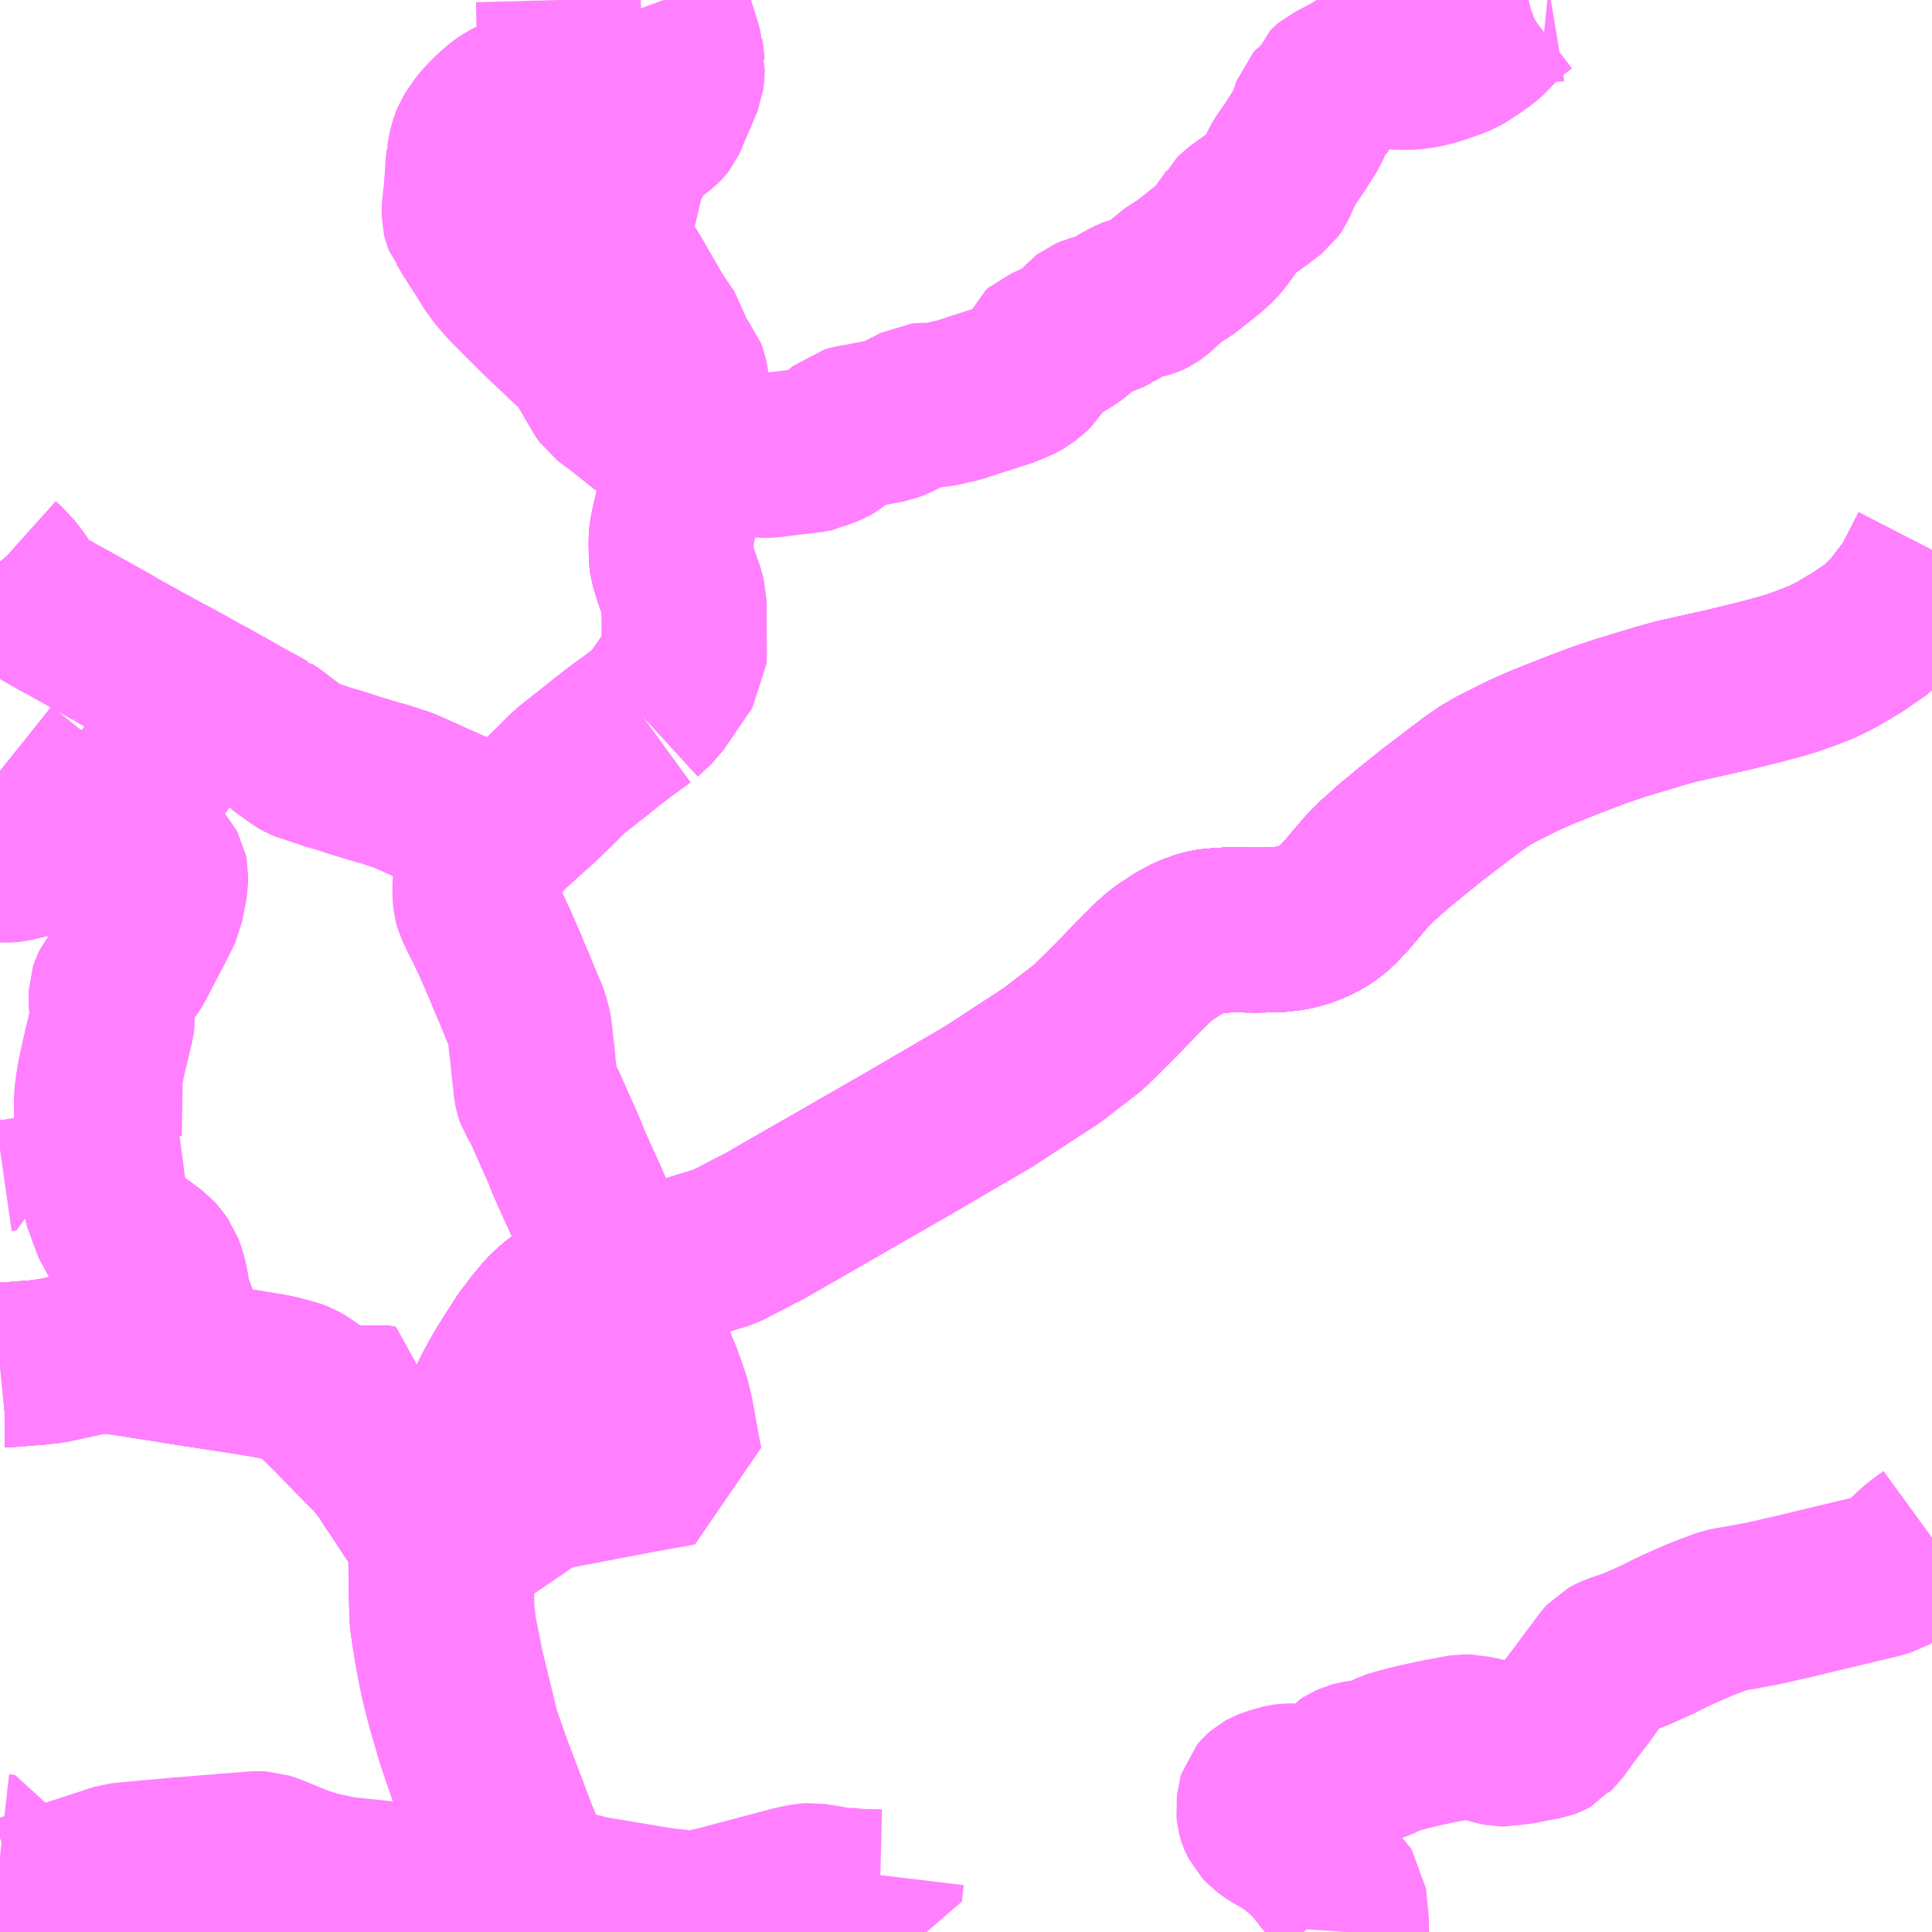 <?xml version="1.0" encoding="UTF-8"?>
<svg  xmlns="http://www.w3.org/2000/svg" xmlns:xlink="http://www.w3.org/1999/xlink" xmlns:go="http://purl.org/svgmap/profile" property="N07_001,N07_002,N07_003,N07_004,N07_005,N07_006,N07_007" viewBox="13790.039 -3638.672 8.789 8.789" go:dataArea="13790.0390625 -3638.671875 8.7890625 8.7890625" >
<globalCoordinateSystem srsName="http://purl.org/crs/84" transform="matrix(100.0,0.0,0.0,-100.0,0.0,0.0)" />
<defs>
 <g id="p0" >
  <circle cx="0.0" cy="0.0" r="3" stroke="green" stroke-width="0.75" vector-effect="non-scaling-stroke" />
 </g>
</defs>
<g fill="none" fill-rule="evenodd" stroke="#FF00FF" stroke-width="0.75" opacity="0.5" vector-effect="non-scaling-stroke" stroke-linejoin="bevel" >
<path content="1,京王バス南（株）,新宿～白馬線,2.0,2.0,2.0," xlink:title="1" d="M13792.393,-3629.883L13792.392,-3629.885L13792.394,-3629.906L13792.398,-3629.968L13792.396,-3630.07L13792.422,-3630.071L13792.447,-3630.071L13792.491,-3630.072L13792.451,-3630.165L13792.385,-3630.319L13792.283,-3630.588L13792.272,-3630.616L13792.212,-3630.787L13792.14,-3631.084L13792.105,-3631.258L13792.095,-3631.351L13792.094,-3631.421L13792.094,-3631.447L13792.101,-3631.45L13792.104,-3631.569L13792.105,-3631.578L13792.11,-3631.585L13792.12,-3631.601L13792.124,-3631.611L13792.124,-3631.621L13792.116,-3631.638L13792.132,-3631.648L13792.206,-3631.697L13792.444,-3631.859L13792.478,-3631.882L13792.488,-3631.888L13792.496,-3631.891L13792.528,-3631.901L13792.53,-3631.901L13792.552,-3631.906L13792.592,-3631.914L13792.658,-3631.926L13792.798,-3631.953L13792.962,-3631.984L13793.134,-3632.015L13793.116,-3632.108L13793.112,-3632.132L13793.095,-3632.227L13793.079,-3632.295L13793.069,-3632.325L13793.064,-3632.341L13793.057,-3632.36L13793.038,-3632.413L13793.034,-3632.422L13792.986,-3632.54L13792.929,-3632.683L13792.901,-3632.752L13792.885,-3632.789L13792.864,-3632.837L13792.86,-3632.848L13792.852,-3632.865L13792.851,-3632.868L13792.85,-3632.871L13792.841,-3632.894L13792.838,-3632.902L13792.833,-3632.912L13792.806,-3632.972L13792.71,-3633.198L13792.628,-3633.379L13792.607,-3633.433L13792.547,-3633.568L13792.513,-3633.645L13792.486,-3633.689L13792.481,-3633.703L13792.477,-3633.721L13792.475,-3633.74L13792.475,-3633.749L13792.466,-3633.819L13792.464,-3633.845L13792.46,-3633.885L13792.458,-3633.903L13792.457,-3633.905L13792.45,-3633.974L13792.443,-3634.013L13792.436,-3634.033L13792.435,-3634.038L13792.428,-3634.058L13792.418,-3634.08L13792.374,-3634.187L13792.365,-3634.207L13792.351,-3634.24L13792.338,-3634.273L13792.288,-3634.387L13792.272,-3634.421L13792.253,-3634.461L13792.234,-3634.498L13792.231,-3634.504L13792.207,-3634.555L13792.202,-3634.573L13792.199,-3634.604L13792.199,-3634.646L13792.201,-3634.666L13792.207,-3634.687L13792.22,-3634.717L13792.253,-3634.769L13792.265,-3634.789L13792.276,-3634.804L13792.279,-3634.808L13792.28,-3634.811L13792.29,-3634.824L13792.298,-3634.837L13792.322,-3634.873L13792.312,-3634.876L13792.287,-3634.889L13792.277,-3634.893L13792.254,-3634.905L13792.192,-3634.934L13792.182,-3634.939L13791.874,-3635.077L13791.833,-3635.09L13791.826,-3635.092L13791.818,-3635.095L13791.798,-3635.103L13791.772,-3635.109L13791.758,-3635.112L13791.743,-3635.118L13791.733,-3635.121L13791.664,-3635.141L13791.612,-3635.158L13791.585,-3635.167L13791.563,-3635.174L13791.548,-3635.177L13791.533,-3635.182L13791.482,-3635.199L13791.453,-3635.209L13791.441,-3635.211L13791.417,-3635.221L13791.408,-3635.226L13791.398,-3635.232L13791.357,-3635.262L13791.338,-3635.276L13791.275,-3635.324L13791.258,-3635.335L13791.257,-3635.335L13791.191,-3635.372L13791.166,-3635.385L13791.097,-3635.424L13791.089,-3635.429L13791.039,-3635.457L13791.004,-3635.477L13790.982,-3635.489L13790.964,-3635.498L13790.928,-3635.518L13790.879,-3635.546L13790.827,-3635.574L13790.754,-3635.613L13790.716,-3635.634L13790.684,-3635.651L13790.674,-3635.658L13790.654,-3635.668L13790.602,-3635.697L13790.599,-3635.698L13790.571,-3635.715L13790.566,-3635.716L13790.557,-3635.723L13790.416,-3635.802L13790.366,-3635.83L13790.333,-3635.848L13790.305,-3635.863L13790.192,-3635.928L13790.176,-3635.941L13790.165,-3635.956L13790.157,-3635.966L13790.141,-3635.988L13790.127,-3636.014L13790.106,-3636.045L13790.103,-3636.05L13790.052,-3636.104L13790.043,-3636.113L13790.039,-3636.118"/>
<path content="1,京王バス南（株）,新宿～白馬線,2.0,2.0,2.0," xlink:title="1" d="M13792.396,-3630.07L13792.396,-3630.07L13792.372,-3630.136L13792.369,-3630.145L13792.339,-3630.212L13792.288,-3630.332L13792.245,-3630.436L13792.192,-3630.567L13792.152,-3630.685L13792.124,-3630.768L13792.123,-3630.772L13792.088,-3630.892L13792.074,-3630.943L13792.061,-3630.994L13792.044,-3631.07L13792.024,-3631.176L13792.013,-3631.246L13792.005,-3631.301L13792.003,-3631.346L13792.002,-3631.383L13792,-3631.457L13791.999,-3631.562L13792,-3631.572L13792.001,-3631.594L13792.001,-3631.633L13791.998,-3631.66L13791.996,-3631.672L13791.991,-3631.688L13791.984,-3631.702L13791.963,-3631.735L13791.915,-3631.805L13791.855,-3631.897L13791.826,-3631.939L13791.806,-3631.973L13791.776,-3632.012L13791.768,-3632.023L13791.744,-3632.051L13791.649,-3632.147L13791.635,-3632.167L13791.564,-3632.234"/>
<path content="1,京王バス南（株）,新宿～白馬線,2.0,2.0,2.0," xlink:title="1" d="M13791.729,-3632.177L13791.763,-3632.269L13791.73,-3632.276L13791.596,-3632.248L13791.564,-3632.234"/>
<path content="1,京王バス南（株）,新宿～白馬線,2.0,2.0,2.0," xlink:title="1" d="M13791.564,-3632.234L13791.548,-3632.252L13791.505,-3632.293L13791.464,-3632.332L13791.439,-3632.351L13791.413,-3632.368L13791.394,-3632.379L13791.383,-3632.383L13791.349,-3632.393L13791.3,-3632.406L13791.246,-3632.416L13791.103,-3632.439L13791.102,-3632.439L13790.885,-3632.472L13790.889,-3632.506L13790.889,-3632.527L13790.87,-3632.589L13790.818,-3632.724L13790.807,-3632.759L13790.793,-3632.834L13790.785,-3632.87L13790.77,-3632.91L13790.751,-3632.937L13790.734,-3632.956L13790.679,-3632.997L13790.638,-3633.023L13790.586,-3633.053L13790.575,-3633.069L13790.567,-3633.08L13790.541,-3633.148L13790.514,-3633.223L13790.508,-3633.271L13790.48,-3633.482L13790.478,-3633.596L13790.477,-3633.645L13790.48,-3633.698L13790.484,-3633.727L13790.491,-3633.772L13790.516,-3633.887L13790.548,-3634.018L13790.55,-3634.035L13790.546,-3634.099L13790.544,-3634.117L13790.545,-3634.157L13790.55,-3634.172L13790.557,-3634.186L13790.578,-3634.212L13790.58,-3634.214L13790.628,-3634.273L13790.637,-3634.286L13790.669,-3634.347L13790.748,-3634.499L13790.759,-3634.522L13790.772,-3634.549L13790.776,-3634.572L13790.792,-3634.655L13790.792,-3634.663L13790.793,-3634.691L13790.79,-3634.706L13790.783,-3634.719L13790.776,-3634.727L13790.766,-3634.735L13790.744,-3634.747L13790.713,-3634.76L13790.684,-3634.771L13790.6,-3634.804L13790.5,-3634.85L13790.484,-3634.829L13790.468,-3634.815L13790.454,-3634.809L13790.431,-3634.804L13790.413,-3634.803L13790.41,-3634.803L13790.384,-3634.801L13790.317,-3634.797L13790.282,-3634.795L13790.233,-3634.791L13790.226,-3634.79L13790.205,-3634.785L13790.171,-3634.779L13790.097,-3634.762L13790.092,-3634.761L13790.079,-3634.76L13790.039,-3634.76"/>
<path content="1,信南交通（株）,長野線,9.0,9.0,9.0," xlink:title="1" d="M13798.828,-3636.169L13798.74,-3635.998L13798.653,-3635.886L13798.585,-3635.817L13798.493,-3635.753L13798.4,-3635.698L13798.372,-3635.683L13798.324,-3635.66L13798.261,-3635.635L13798.193,-3635.611L13798.141,-3635.595L13798.051,-3635.571L13797.901,-3635.534L13797.669,-3635.482L13797.642,-3635.475L13797.586,-3635.459L13797.519,-3635.439L13797.407,-3635.405L13797.315,-3635.374L13797.233,-3635.343L13797.186,-3635.325L13797.055,-3635.273L13796.978,-3635.239L13796.929,-3635.215L13796.899,-3635.2L13796.84,-3635.17L13796.795,-3635.144L13796.733,-3635.101L13796.709,-3635.083L13796.637,-3635.028L13796.553,-3634.964L13796.471,-3634.898L13796.386,-3634.828L13796.373,-3634.817L13796.297,-3634.749L13796.255,-3634.706L13796.16,-3634.594L13796.116,-3634.548L13796.084,-3634.522L13796.062,-3634.507L13796.033,-3634.49L13795.998,-3634.475L13795.971,-3634.465L13795.944,-3634.457L13795.915,-3634.45L13795.888,-3634.447L13795.865,-3634.444L13795.841,-3634.442L13795.755,-3634.441L13795.63,-3634.442L13795.584,-3634.439L13795.545,-3634.436L13795.52,-3634.431L13795.486,-3634.421L13795.48,-3634.418L13795.451,-3634.407L13795.401,-3634.381L13795.327,-3634.332L13795.278,-3634.289L13795.097,-3634.105L13794.989,-3633.998L13794.824,-3633.871L13794.534,-3633.682L13794.171,-3633.47L13793.518,-3633.095L13793.336,-3633.001L13793.159,-3632.947L13792.831,-3632.863L13792.802,-3632.853L13792.786,-3632.848L13792.772,-3632.843L13792.711,-3632.819L13792.639,-3632.78L13792.61,-3632.76L13792.572,-3632.731L13792.538,-3632.701L13792.51,-3632.67L13792.475,-3632.628L13792.458,-3632.604L13792.434,-3632.574L13792.395,-3632.513L13792.355,-3632.45L13792.326,-3632.401L13792.293,-3632.34L13792.263,-3632.28L13792.238,-3632.233L13792.191,-3632.135L13792.165,-3632.075L13792.135,-3632.001L13792.11,-3631.928L13792.087,-3631.838L13792.067,-3631.746L13792.061,-3631.703L13792.056,-3631.652L13792.048,-3631.52L13792.047,-3631.441L13792.049,-3631.366L13792.053,-3631.302L13792.06,-3631.246L13792.069,-3631.197L13792.083,-3631.109L13792.096,-3631.048L13792.113,-3630.971L13792.132,-3630.898L13792.156,-3630.81L13792.173,-3630.76L13792.179,-3630.741L13792.2,-3630.676L13792.221,-3630.615L13792.256,-3630.524L13792.294,-3630.428L13792.346,-3630.306L13792.395,-3630.193L13792.477,-3630.001L13792.498,-3629.951L13792.526,-3629.883"/>
<path content="1,千曲バス（株）,軽井沢・佐久・小諸・上田～京都・大阪,1.0,1.0,1.0," xlink:title="1" d="M13792.526,-3629.883L13792.498,-3629.951L13792.477,-3630.001L13792.395,-3630.193L13792.346,-3630.306L13792.294,-3630.428L13792.256,-3630.524L13792.221,-3630.615L13792.2,-3630.676L13792.179,-3630.741L13792.173,-3630.76L13792.156,-3630.81L13792.132,-3630.898L13792.113,-3630.971L13792.096,-3631.048L13792.083,-3631.109L13792.069,-3631.197L13792.06,-3631.246L13792.053,-3631.302L13792.049,-3631.366L13792.047,-3631.441L13792.048,-3631.52L13792.056,-3631.652L13792.061,-3631.703L13792.067,-3631.746L13792.087,-3631.838L13792.11,-3631.928L13792.135,-3632.001L13792.165,-3632.075L13792.191,-3632.135L13792.238,-3632.233L13792.263,-3632.28L13792.293,-3632.34L13792.326,-3632.401L13792.355,-3632.45L13792.395,-3632.513L13792.434,-3632.574L13792.458,-3632.604L13792.475,-3632.628L13792.51,-3632.67L13792.538,-3632.701L13792.572,-3632.731L13792.61,-3632.76L13792.639,-3632.78L13792.711,-3632.819L13792.772,-3632.843L13792.786,-3632.848L13792.802,-3632.853L13792.831,-3632.863L13793.159,-3632.947L13793.336,-3633.001L13793.518,-3633.095L13794.171,-3633.47L13794.534,-3633.682L13794.824,-3633.871L13794.989,-3633.998L13795.097,-3634.105L13795.278,-3634.289L13795.327,-3634.332L13795.401,-3634.381L13795.451,-3634.407L13795.48,-3634.418L13795.486,-3634.421L13795.52,-3634.431L13795.545,-3634.436L13795.584,-3634.439L13795.63,-3634.442L13795.755,-3634.441L13795.841,-3634.442L13795.865,-3634.444L13795.888,-3634.447L13795.915,-3634.45L13795.944,-3634.457L13795.971,-3634.465L13795.998,-3634.475L13796.033,-3634.49L13796.062,-3634.507L13796.084,-3634.522L13796.116,-3634.548L13796.16,-3634.594L13796.255,-3634.706L13796.297,-3634.749L13796.373,-3634.817L13796.386,-3634.828L13796.471,-3634.898L13796.553,-3634.964L13796.637,-3635.028L13796.709,-3635.083L13796.733,-3635.101L13796.795,-3635.144L13796.84,-3635.17L13796.899,-3635.2L13796.929,-3635.215L13796.978,-3635.239L13797.055,-3635.273L13797.186,-3635.325L13797.233,-3635.343L13797.315,-3635.374L13797.407,-3635.405L13797.519,-3635.439L13797.586,-3635.459L13797.642,-3635.475L13797.669,-3635.482L13797.901,-3635.534L13798.051,-3635.571L13798.141,-3635.595L13798.193,-3635.611L13798.261,-3635.635L13798.324,-3635.66L13798.372,-3635.683L13798.4,-3635.698L13798.493,-3635.753L13798.585,-3635.817L13798.653,-3635.886L13798.74,-3635.998L13798.828,-3636.169"/>
<path content="1,南安タクシー（有）,中房温泉行,5.0,5.0,5.0," xlink:title="1" d="M13791.635,-3632.167L13791.564,-3632.234L13791.548,-3632.252L13791.505,-3632.293L13791.464,-3632.332L13791.439,-3632.351L13791.413,-3632.368L13791.394,-3632.379L13791.383,-3632.383L13791.349,-3632.393L13791.3,-3632.406L13791.246,-3632.416L13791.103,-3632.439L13791.102,-3632.439L13790.885,-3632.472L13790.813,-3632.484L13790.742,-3632.495L13790.67,-3632.506L13790.668,-3632.507L13790.586,-3632.519L13790.54,-3632.524L13790.504,-3632.529L13790.471,-3632.524L13790.421,-3632.513L13790.327,-3632.493L13790.273,-3632.481L13790.25,-3632.479L13790.213,-3632.474L13790.094,-3632.465L13790.089,-3632.464L13790.066,-3632.463L13790.06,-3632.463L13790.049,-3632.462L13790.039,-3632.461"/>
<path content="1,南安タクシー（有）,安曇野周遊バス,5.0,5.0,5.0," xlink:title="1" d="M13790.516,-3633.887L13790.567,-3633.892L13790.6,-3633.893L13790.61,-3633.894L13790.648,-3633.893L13790.702,-3633.887L13790.727,-3633.886L13790.761,-3633.885L13790.81,-3633.88L13790.872,-3633.879"/>
<path content="1,南安タクシー（有）,安曇野周遊バス,5.0,5.0,5.0," xlink:title="1" d="M13790.516,-3633.887L13790.548,-3634.018L13790.55,-3634.035L13790.546,-3634.099L13790.544,-3634.117L13790.545,-3634.157L13790.55,-3634.172L13790.557,-3634.186L13790.578,-3634.212L13790.58,-3634.214L13790.628,-3634.273L13790.637,-3634.286L13790.669,-3634.347L13790.748,-3634.499L13790.759,-3634.522L13790.772,-3634.549L13790.776,-3634.572L13790.792,-3634.655L13790.792,-3634.663L13790.793,-3634.691L13790.79,-3634.706L13790.783,-3634.719L13790.776,-3634.727L13790.766,-3634.735L13790.744,-3634.747L13790.713,-3634.76L13790.684,-3634.771L13790.6,-3634.804L13790.5,-3634.85L13790.335,-3634.932L13790.317,-3634.944L13790.306,-3634.952L13790.283,-3634.97L13790.196,-3635.041L13790.154,-3635.074L13790.039,-3635.166"/>
<path content="1,南安タクシー（有）,安曇野周遊バス,5.0,5.0,5.0," xlink:title="1" d="M13790.039,-3633.576L13790.06,-3633.445L13790.06,-3633.445L13790.039,-3633.442M13790.039,-3632.461L13790.049,-3632.462L13790.06,-3632.463L13790.066,-3632.463L13790.089,-3632.464L13790.094,-3632.465L13790.213,-3632.474L13790.25,-3632.479L13790.273,-3632.481L13790.327,-3632.493L13790.421,-3632.513L13790.471,-3632.524L13790.504,-3632.529L13790.54,-3632.524L13790.586,-3632.519L13790.668,-3632.507L13790.67,-3632.506L13790.742,-3632.495L13790.813,-3632.484L13790.885,-3632.472L13790.889,-3632.506L13790.889,-3632.527L13790.87,-3632.589L13790.818,-3632.724L13790.807,-3632.759L13790.793,-3632.834L13790.785,-3632.87L13790.77,-3632.91L13790.751,-3632.937L13790.734,-3632.956L13790.679,-3632.997L13790.638,-3633.023L13790.586,-3633.053L13790.575,-3633.069L13790.567,-3633.08L13790.541,-3633.148L13790.514,-3633.223L13790.508,-3633.271L13790.48,-3633.482L13790.478,-3633.596L13790.477,-3633.645L13790.48,-3633.698L13790.484,-3633.727L13790.491,-3633.772L13790.516,-3633.887"/>
<path content="1,南海バス（株）,大阪（なんば）・京都⇔長野・湯田中（志賀）,1.0,1.0,1.0," xlink:title="1" d="M13792.526,-3629.883L13792.498,-3629.951L13792.477,-3630.001L13792.395,-3630.193L13792.346,-3630.306L13792.294,-3630.428L13792.256,-3630.524L13792.221,-3630.615L13792.2,-3630.676L13792.179,-3630.741L13792.173,-3630.76L13792.156,-3630.81L13792.132,-3630.898L13792.113,-3630.971L13792.096,-3631.048L13792.083,-3631.109L13792.069,-3631.197L13792.06,-3631.246L13792.053,-3631.302L13792.049,-3631.366L13792.047,-3631.441L13792.048,-3631.52L13792.056,-3631.652L13792.061,-3631.703L13792.067,-3631.746L13792.087,-3631.838L13792.11,-3631.928L13792.135,-3632.001L13792.165,-3632.075L13792.191,-3632.135L13792.238,-3632.233L13792.263,-3632.28L13792.293,-3632.34L13792.326,-3632.401L13792.355,-3632.45L13792.395,-3632.513L13792.434,-3632.574L13792.458,-3632.604L13792.475,-3632.628L13792.51,-3632.67L13792.538,-3632.701L13792.572,-3632.731L13792.61,-3632.76L13792.639,-3632.78L13792.711,-3632.819L13792.772,-3632.843L13792.786,-3632.848L13792.802,-3632.853L13792.831,-3632.863L13793.159,-3632.947L13793.336,-3633.001L13793.518,-3633.095L13794.171,-3633.47L13794.534,-3633.682L13794.824,-3633.871L13794.989,-3633.998L13795.097,-3634.105L13795.278,-3634.289L13795.327,-3634.332L13795.401,-3634.381L13795.451,-3634.407L13795.48,-3634.418L13795.486,-3634.421L13795.52,-3634.431L13795.545,-3634.436L13795.584,-3634.439L13795.63,-3634.442L13795.755,-3634.441L13795.841,-3634.442L13795.865,-3634.444L13795.888,-3634.447L13795.915,-3634.45L13795.944,-3634.457L13795.971,-3634.465L13795.998,-3634.475L13796.033,-3634.49L13796.062,-3634.507L13796.084,-3634.522L13796.116,-3634.548L13796.16,-3634.594L13796.255,-3634.706L13796.297,-3634.749L13796.373,-3634.817L13796.386,-3634.828L13796.471,-3634.898L13796.553,-3634.964L13796.637,-3635.028L13796.709,-3635.083L13796.733,-3635.101L13796.795,-3635.144L13796.84,-3635.17L13796.899,-3635.2L13796.929,-3635.215L13796.978,-3635.239L13797.055,-3635.273L13797.186,-3635.325L13797.233,-3635.343L13797.315,-3635.374L13797.407,-3635.405L13797.519,-3635.439L13797.586,-3635.459L13797.642,-3635.475L13797.669,-3635.482L13797.901,-3635.534L13798.051,-3635.571L13798.141,-3635.595L13798.193,-3635.611L13798.261,-3635.635L13798.324,-3635.66L13798.372,-3635.683L13798.4,-3635.698L13798.493,-3635.753L13798.585,-3635.817L13798.653,-3635.886L13798.74,-3635.998L13798.828,-3636.169"/>
<path content="1,名鉄バス（株）,名古屋～新潟,2.0,2.0,2.0," xlink:title="1" d="M13792.526,-3629.883L13792.498,-3629.951L13792.477,-3630.001L13792.395,-3630.193L13792.346,-3630.306L13792.294,-3630.428L13792.256,-3630.524L13792.221,-3630.615L13792.2,-3630.676L13792.179,-3630.741L13792.173,-3630.76L13792.156,-3630.81L13792.132,-3630.898L13792.113,-3630.971L13792.096,-3631.048L13792.083,-3631.109L13792.069,-3631.197L13792.06,-3631.246L13792.053,-3631.302L13792.049,-3631.366L13792.047,-3631.441L13792.048,-3631.52L13792.056,-3631.652L13792.061,-3631.703L13792.067,-3631.746L13792.087,-3631.838L13792.11,-3631.928L13792.135,-3632.001L13792.165,-3632.075L13792.191,-3632.135L13792.238,-3632.233L13792.263,-3632.28L13792.293,-3632.34L13792.326,-3632.401L13792.355,-3632.45L13792.395,-3632.513L13792.434,-3632.574L13792.458,-3632.604L13792.475,-3632.628L13792.51,-3632.67L13792.538,-3632.701L13792.572,-3632.731L13792.61,-3632.76L13792.639,-3632.78L13792.711,-3632.819L13792.772,-3632.843L13792.786,-3632.848L13792.802,-3632.853L13792.831,-3632.863L13793.159,-3632.947L13793.336,-3633.001L13793.518,-3633.095L13794.171,-3633.47L13794.534,-3633.682L13794.824,-3633.871L13794.989,-3633.998L13795.097,-3634.105L13795.278,-3634.289L13795.327,-3634.332L13795.401,-3634.381L13795.451,-3634.407L13795.48,-3634.418L13795.486,-3634.421L13795.52,-3634.431L13795.545,-3634.436L13795.584,-3634.439L13795.63,-3634.442L13795.755,-3634.441L13795.841,-3634.442L13795.865,-3634.444L13795.888,-3634.447L13795.915,-3634.45L13795.944,-3634.457L13795.971,-3634.465L13795.998,-3634.475L13796.033,-3634.49L13796.062,-3634.507L13796.084,-3634.522L13796.116,-3634.548L13796.16,-3634.594L13796.255,-3634.706L13796.297,-3634.749L13796.373,-3634.817L13796.386,-3634.828L13796.471,-3634.898L13796.553,-3634.964L13796.637,-3635.028L13796.709,-3635.083L13796.733,-3635.101L13796.795,-3635.144L13796.84,-3635.17L13796.899,-3635.2L13796.929,-3635.215L13796.978,-3635.239L13797.055,-3635.273L13797.186,-3635.325L13797.233,-3635.343L13797.315,-3635.374L13797.407,-3635.405L13797.519,-3635.439L13797.586,-3635.459L13797.642,-3635.475L13797.669,-3635.482L13797.901,-3635.534L13798.051,-3635.571L13798.141,-3635.595L13798.193,-3635.611L13798.261,-3635.635L13798.324,-3635.66L13798.372,-3635.683L13798.4,-3635.698L13798.493,-3635.753L13798.585,-3635.817L13798.653,-3635.886L13798.74,-3635.998L13798.828,-3636.169"/>
<path content="1,名鉄バス（株）,名古屋～長野,4.0,4.0,4.0," xlink:title="1" d="M13792.526,-3629.883L13792.498,-3629.951L13792.477,-3630.001L13792.395,-3630.193L13792.346,-3630.306L13792.294,-3630.428L13792.256,-3630.524L13792.221,-3630.615L13792.2,-3630.676L13792.179,-3630.741L13792.173,-3630.76L13792.156,-3630.81L13792.132,-3630.898L13792.113,-3630.971L13792.096,-3631.048L13792.083,-3631.109L13792.069,-3631.197L13792.06,-3631.246L13792.053,-3631.302L13792.049,-3631.366L13792.047,-3631.441L13792.048,-3631.52L13792.056,-3631.652L13792.061,-3631.703L13792.067,-3631.746L13792.087,-3631.838L13792.11,-3631.928L13792.135,-3632.001L13792.165,-3632.075L13792.191,-3632.135L13792.238,-3632.233L13792.263,-3632.28L13792.293,-3632.34L13792.326,-3632.401L13792.355,-3632.45L13792.395,-3632.513L13792.434,-3632.574L13792.458,-3632.604L13792.475,-3632.628L13792.51,-3632.67L13792.538,-3632.701L13792.572,-3632.731L13792.61,-3632.76L13792.639,-3632.78L13792.711,-3632.819L13792.772,-3632.843L13792.786,-3632.848L13792.802,-3632.853L13792.831,-3632.863L13793.159,-3632.947L13793.336,-3633.001L13793.518,-3633.095L13794.171,-3633.47L13794.534,-3633.682L13794.824,-3633.871L13794.989,-3633.998L13795.097,-3634.105L13795.278,-3634.289L13795.327,-3634.332L13795.401,-3634.381L13795.451,-3634.407L13795.48,-3634.418L13795.486,-3634.421L13795.52,-3634.431L13795.545,-3634.436L13795.584,-3634.439L13795.63,-3634.442L13795.755,-3634.441L13795.841,-3634.442L13795.865,-3634.444L13795.888,-3634.447L13795.915,-3634.45L13795.944,-3634.457L13795.971,-3634.465L13795.998,-3634.475L13796.033,-3634.49L13796.062,-3634.507L13796.084,-3634.522L13796.116,-3634.548L13796.16,-3634.594L13796.255,-3634.706L13796.297,-3634.749L13796.373,-3634.817L13796.386,-3634.828L13796.471,-3634.898L13796.553,-3634.964L13796.637,-3635.028L13796.709,-3635.083L13796.733,-3635.101L13796.795,-3635.144L13796.84,-3635.17L13796.899,-3635.2L13796.929,-3635.215L13796.978,-3635.239L13797.055,-3635.273L13797.186,-3635.325L13797.233,-3635.343L13797.315,-3635.374L13797.407,-3635.405L13797.519,-3635.439L13797.586,-3635.459L13797.642,-3635.475L13797.669,-3635.482L13797.901,-3635.534L13798.051,-3635.571L13798.141,-3635.595L13798.193,-3635.611L13798.261,-3635.635L13798.324,-3635.66L13798.372,-3635.683L13798.4,-3635.698L13798.493,-3635.753L13798.585,-3635.817L13798.653,-3635.886L13798.74,-3635.998L13798.828,-3636.169"/>
<path content="1,川中島バス（株）,特急みすずハイウェイバス,8.0,8.0,8.0," xlink:title="1" d="M13798.828,-3636.169L13798.74,-3635.998L13798.653,-3635.886L13798.585,-3635.817L13798.493,-3635.753L13798.4,-3635.698L13798.372,-3635.683L13798.324,-3635.66L13798.261,-3635.635L13798.193,-3635.611L13798.141,-3635.595L13798.051,-3635.571L13797.901,-3635.534L13797.669,-3635.482L13797.642,-3635.475L13797.586,-3635.459L13797.519,-3635.439L13797.407,-3635.405L13797.315,-3635.374L13797.233,-3635.343L13797.186,-3635.325L13797.055,-3635.273L13796.978,-3635.239L13796.929,-3635.215L13796.899,-3635.2L13796.84,-3635.17L13796.795,-3635.144L13796.733,-3635.101L13796.709,-3635.083L13796.637,-3635.028L13796.553,-3634.964L13796.471,-3634.898L13796.386,-3634.828L13796.373,-3634.817L13796.297,-3634.749L13796.255,-3634.706L13796.16,-3634.594L13796.116,-3634.548L13796.084,-3634.522L13796.062,-3634.507L13796.033,-3634.49L13795.998,-3634.475L13795.971,-3634.465L13795.944,-3634.457L13795.915,-3634.45L13795.888,-3634.447L13795.865,-3634.444L13795.841,-3634.442L13795.755,-3634.441L13795.63,-3634.442L13795.584,-3634.439L13795.545,-3634.436L13795.52,-3634.431L13795.486,-3634.421L13795.48,-3634.418L13795.451,-3634.407L13795.401,-3634.381L13795.327,-3634.332L13795.278,-3634.289L13795.097,-3634.105L13794.989,-3633.998L13794.824,-3633.871L13794.534,-3633.682L13794.171,-3633.47L13793.518,-3633.095L13793.336,-3633.001L13793.159,-3632.947L13792.831,-3632.863L13792.802,-3632.853L13792.786,-3632.848L13792.772,-3632.843L13792.711,-3632.819L13792.639,-3632.78L13792.61,-3632.76L13792.572,-3632.731L13792.538,-3632.701L13792.51,-3632.67L13792.475,-3632.628L13792.458,-3632.604L13792.434,-3632.574L13792.395,-3632.513L13792.355,-3632.45L13792.326,-3632.401L13792.293,-3632.34L13792.263,-3632.28L13792.238,-3632.233L13792.191,-3632.135L13792.165,-3632.075L13792.135,-3632.001L13792.11,-3631.928L13792.087,-3631.838L13792.067,-3631.746L13792.061,-3631.703L13792.056,-3631.652L13792.048,-3631.52L13792.047,-3631.441L13792.049,-3631.366L13792.053,-3631.302L13792.06,-3631.246L13792.069,-3631.197L13792.083,-3631.109L13792.096,-3631.048L13792.113,-3630.971L13792.132,-3630.898L13792.156,-3630.81L13792.173,-3630.76L13792.179,-3630.741L13792.2,-3630.676L13792.221,-3630.615L13792.256,-3630.524L13792.294,-3630.428L13792.346,-3630.306L13792.395,-3630.193L13792.477,-3630.001L13792.498,-3629.951L13792.526,-3629.883"/>
<path content="1,川中島バス（株）,特急白馬～新宿線,2.0,2.0,2.0," xlink:title="1" d="M13791.564,-3632.234L13791.649,-3632.147L13791.744,-3632.051L13791.768,-3632.023L13791.776,-3632.012L13791.806,-3631.973L13791.826,-3631.939L13791.855,-3631.897L13791.915,-3631.805L13791.963,-3631.735L13791.984,-3631.702L13791.991,-3631.688L13791.996,-3631.672L13791.998,-3631.66L13792.001,-3631.633L13792.001,-3631.594L13792,-3631.572L13791.999,-3631.562L13792,-3631.457L13792.002,-3631.383L13792.003,-3631.346L13792.005,-3631.301L13792.013,-3631.246L13792.024,-3631.176L13792.044,-3631.07L13792.061,-3630.994L13792.074,-3630.943L13792.088,-3630.892L13792.123,-3630.772L13792.124,-3630.768L13792.152,-3630.685L13792.192,-3630.567L13792.245,-3630.436L13792.288,-3630.332L13792.339,-3630.212L13792.369,-3630.145L13792.372,-3630.136L13792.396,-3630.07L13792.398,-3629.967L13792.394,-3629.906L13792.392,-3629.884L13792.392,-3629.883"/>
<path content="1,川中島バス（株）,特急白馬～新宿線,2.0,2.0,2.0," xlink:title="1" d="M13791.622,-3632.36L13791.643,-3632.258L13791.596,-3632.248L13791.564,-3632.234"/>
<path content="1,川中島バス（株）,特急白馬～新宿線,2.0,2.0,2.0," xlink:title="1" d="M13790.039,-3632.461L13790.049,-3632.462L13790.06,-3632.463L13790.066,-3632.463L13790.089,-3632.464L13790.094,-3632.465L13790.213,-3632.474L13790.25,-3632.479L13790.273,-3632.481L13790.327,-3632.493L13790.421,-3632.513L13790.471,-3632.524L13790.499,-3632.526L13790.54,-3632.524L13790.586,-3632.519L13790.668,-3632.507L13790.67,-3632.506L13790.742,-3632.495L13790.813,-3632.484L13790.885,-3632.472L13791.102,-3632.439L13791.103,-3632.439L13791.246,-3632.416L13791.3,-3632.406L13791.349,-3632.393L13791.383,-3632.383L13791.394,-3632.379L13791.413,-3632.368L13791.439,-3632.351L13791.464,-3632.332L13791.505,-3632.293L13791.548,-3632.252L13791.564,-3632.234"/>
<path content="1,川中島バス（株）,特急長野・松本～名古屋線,2.0,2.0,2.0," xlink:title="1" d="M13792.526,-3629.883L13792.498,-3629.951L13792.477,-3630.001L13792.395,-3630.193L13792.346,-3630.306L13792.294,-3630.428L13792.256,-3630.524L13792.221,-3630.615L13792.2,-3630.676L13792.179,-3630.741L13792.173,-3630.76L13792.156,-3630.81L13792.132,-3630.898L13792.113,-3630.971L13792.096,-3631.048L13792.083,-3631.109L13792.069,-3631.197L13792.06,-3631.246L13792.053,-3631.302L13792.049,-3631.366L13792.047,-3631.441L13792.048,-3631.52L13792.056,-3631.652L13792.061,-3631.703L13792.067,-3631.746L13792.087,-3631.838L13792.11,-3631.928L13792.135,-3632.001L13792.165,-3632.075L13792.191,-3632.135L13792.238,-3632.233L13792.263,-3632.28L13792.293,-3632.34L13792.326,-3632.401L13792.355,-3632.45L13792.395,-3632.513L13792.434,-3632.574L13792.458,-3632.604L13792.475,-3632.628L13792.51,-3632.67L13792.538,-3632.701L13792.572,-3632.731L13792.61,-3632.76L13792.639,-3632.78L13792.711,-3632.819L13792.772,-3632.843L13792.786,-3632.848L13792.802,-3632.853L13792.831,-3632.863L13793.159,-3632.947L13793.336,-3633.001L13793.518,-3633.095L13794.171,-3633.47L13794.534,-3633.682L13794.824,-3633.871L13794.989,-3633.998L13795.097,-3634.105L13795.278,-3634.289L13795.327,-3634.332L13795.401,-3634.381L13795.451,-3634.407L13795.48,-3634.418L13795.486,-3634.421L13795.52,-3634.431L13795.545,-3634.436L13795.584,-3634.439L13795.63,-3634.442L13795.755,-3634.441L13795.841,-3634.442L13795.865,-3634.444L13795.888,-3634.447L13795.915,-3634.45L13795.944,-3634.457L13795.971,-3634.465L13795.998,-3634.475L13796.033,-3634.49L13796.062,-3634.507L13796.084,-3634.522L13796.116,-3634.548L13796.16,-3634.594L13796.255,-3634.706L13796.297,-3634.749L13796.373,-3634.817L13796.386,-3634.828L13796.471,-3634.898L13796.553,-3634.964L13796.637,-3635.028L13796.709,-3635.083L13796.733,-3635.101L13796.795,-3635.144L13796.84,-3635.17L13796.899,-3635.2L13796.929,-3635.215L13796.978,-3635.239L13797.055,-3635.273L13797.186,-3635.325L13797.233,-3635.343L13797.315,-3635.374L13797.407,-3635.405L13797.519,-3635.439L13797.586,-3635.459L13797.642,-3635.475L13797.669,-3635.482L13797.901,-3635.534L13798.051,-3635.571L13798.141,-3635.595L13798.193,-3635.611L13798.261,-3635.635L13798.324,-3635.66L13798.372,-3635.683L13798.4,-3635.698L13798.493,-3635.753L13798.585,-3635.817L13798.653,-3635.886L13798.74,-3635.998L13798.828,-3636.169"/>
<path content="1,川中島バス（株）,特急長野上高地線,1.0,1.0,1.0," xlink:title="1" d="M13798.828,-3636.169L13798.74,-3635.998L13798.653,-3635.886L13798.585,-3635.817L13798.493,-3635.753L13798.4,-3635.698L13798.372,-3635.683L13798.324,-3635.66L13798.261,-3635.635L13798.193,-3635.611L13798.141,-3635.595L13798.051,-3635.571L13797.901,-3635.534L13797.669,-3635.482L13797.642,-3635.475L13797.586,-3635.459L13797.519,-3635.439L13797.407,-3635.405L13797.315,-3635.374L13797.233,-3635.343L13797.186,-3635.325L13797.055,-3635.273L13796.978,-3635.239L13796.929,-3635.215L13796.899,-3635.2L13796.84,-3635.17L13796.795,-3635.144L13796.733,-3635.101L13796.709,-3635.083L13796.637,-3635.028L13796.553,-3634.964L13796.471,-3634.898L13796.386,-3634.828L13796.373,-3634.817L13796.297,-3634.749L13796.255,-3634.706L13796.16,-3634.594L13796.116,-3634.548L13796.084,-3634.522L13796.062,-3634.507L13796.033,-3634.49L13795.998,-3634.475L13795.971,-3634.465L13795.944,-3634.457L13795.915,-3634.45L13795.888,-3634.447L13795.865,-3634.444L13795.841,-3634.442L13795.755,-3634.441L13795.63,-3634.442L13795.584,-3634.439L13795.545,-3634.436L13795.52,-3634.431L13795.486,-3634.421L13795.48,-3634.418L13795.451,-3634.407L13795.401,-3634.381L13795.327,-3634.332L13795.278,-3634.289L13795.097,-3634.105L13794.989,-3633.998L13794.824,-3633.871L13794.534,-3633.682L13794.171,-3633.47L13793.518,-3633.095L13793.336,-3633.001L13793.159,-3632.947L13792.831,-3632.863L13792.802,-3632.853L13792.786,-3632.848L13792.772,-3632.843L13792.711,-3632.819L13792.639,-3632.78L13792.61,-3632.76L13792.572,-3632.731L13792.538,-3632.701L13792.51,-3632.67L13792.475,-3632.628L13792.458,-3632.604L13792.434,-3632.574L13792.395,-3632.513L13792.355,-3632.45L13792.326,-3632.401L13792.293,-3632.34L13792.263,-3632.28L13792.238,-3632.233L13792.191,-3632.135L13792.165,-3632.075L13792.135,-3632.001L13792.11,-3631.928L13792.087,-3631.838L13792.067,-3631.746L13792.061,-3631.703L13792.056,-3631.652L13792.048,-3631.52L13792.047,-3631.441L13792.049,-3631.366L13792.053,-3631.302L13792.06,-3631.246L13792.069,-3631.197L13792.083,-3631.109L13792.096,-3631.048L13792.113,-3630.971L13792.132,-3630.898L13792.156,-3630.81L13792.173,-3630.76L13792.179,-3630.741L13792.2,-3630.676L13792.221,-3630.615L13792.256,-3630.524L13792.294,-3630.428L13792.346,-3630.306L13792.395,-3630.193L13792.477,-3630.001L13792.498,-3629.951L13792.526,-3629.883"/>
<path content="1,川中島バス（株）,特急長野松本線,19.0,11.0,11.0," xlink:title="1" d="M13798.828,-3636.169L13798.74,-3635.998L13798.653,-3635.886L13798.585,-3635.817L13798.493,-3635.753L13798.4,-3635.698L13798.372,-3635.683L13798.324,-3635.66L13798.261,-3635.635L13798.193,-3635.611L13798.141,-3635.595L13798.051,-3635.571L13797.901,-3635.534L13797.669,-3635.482L13797.642,-3635.475L13797.586,-3635.459L13797.519,-3635.439L13797.407,-3635.405L13797.315,-3635.374L13797.233,-3635.343L13797.186,-3635.325L13797.055,-3635.273L13796.978,-3635.239L13796.929,-3635.215L13796.899,-3635.2L13796.84,-3635.17L13796.795,-3635.144L13796.733,-3635.101L13796.709,-3635.083L13796.637,-3635.028L13796.553,-3634.964L13796.471,-3634.898L13796.386,-3634.828L13796.373,-3634.817L13796.297,-3634.749L13796.255,-3634.706L13796.16,-3634.594L13796.116,-3634.548L13796.084,-3634.522L13796.062,-3634.507L13796.033,-3634.49L13795.998,-3634.475L13795.971,-3634.465L13795.944,-3634.457L13795.915,-3634.45L13795.888,-3634.447L13795.865,-3634.444L13795.841,-3634.442L13795.755,-3634.441L13795.63,-3634.442L13795.584,-3634.439L13795.545,-3634.436L13795.52,-3634.431L13795.486,-3634.421L13795.48,-3634.418L13795.451,-3634.407L13795.401,-3634.381L13795.327,-3634.332L13795.278,-3634.289L13795.097,-3634.105L13794.989,-3633.998L13794.824,-3633.871L13794.534,-3633.682L13794.171,-3633.47L13793.518,-3633.095L13793.336,-3633.001L13793.159,-3632.947L13792.831,-3632.863L13792.802,-3632.853L13792.786,-3632.848L13792.772,-3632.843L13792.711,-3632.819L13792.639,-3632.78L13792.61,-3632.76L13792.572,-3632.731L13792.538,-3632.701L13792.51,-3632.67L13792.475,-3632.628L13792.458,-3632.604L13792.434,-3632.574L13792.395,-3632.513L13792.355,-3632.45L13792.326,-3632.401L13792.293,-3632.34L13792.263,-3632.28L13792.238,-3632.233L13792.191,-3632.135L13792.165,-3632.075L13792.135,-3632.001L13792.11,-3631.928L13792.087,-3631.838L13792.067,-3631.746L13792.061,-3631.703L13792.056,-3631.652L13792.048,-3631.52L13792.047,-3631.441L13792.049,-3631.366L13792.053,-3631.302L13792.06,-3631.246L13792.069,-3631.197L13792.083,-3631.109L13792.096,-3631.048L13792.113,-3630.971L13792.132,-3630.898L13792.156,-3630.81L13792.173,-3630.76L13792.179,-3630.741L13792.2,-3630.676L13792.221,-3630.615L13792.256,-3630.524L13792.294,-3630.428L13792.346,-3630.306L13792.395,-3630.193L13792.477,-3630.001L13792.498,-3629.951L13792.526,-3629.883"/>
<path content="1,川中島バス（株）,特急長野～京都・大阪線,2.0,2.0,2.0," xlink:title="1" d="M13792.526,-3629.883L13792.498,-3629.951L13792.477,-3630.001L13792.395,-3630.193L13792.346,-3630.306L13792.294,-3630.428L13792.256,-3630.524L13792.221,-3630.615L13792.2,-3630.676L13792.179,-3630.741L13792.173,-3630.76L13792.156,-3630.81L13792.132,-3630.898L13792.113,-3630.971L13792.096,-3631.048L13792.083,-3631.109L13792.069,-3631.197L13792.06,-3631.246L13792.053,-3631.302L13792.049,-3631.366L13792.047,-3631.441L13792.048,-3631.52L13792.056,-3631.652L13792.061,-3631.703L13792.067,-3631.746L13792.087,-3631.838L13792.11,-3631.928L13792.135,-3632.001L13792.165,-3632.075L13792.191,-3632.135L13792.238,-3632.233L13792.263,-3632.28L13792.293,-3632.34L13792.326,-3632.401L13792.355,-3632.45L13792.395,-3632.513L13792.434,-3632.574L13792.458,-3632.604L13792.475,-3632.628L13792.51,-3632.67L13792.538,-3632.701L13792.572,-3632.731L13792.61,-3632.76L13792.639,-3632.78L13792.711,-3632.819L13792.772,-3632.843L13792.786,-3632.848L13792.802,-3632.853L13792.831,-3632.863L13793.159,-3632.947L13793.336,-3633.001L13793.518,-3633.095L13794.171,-3633.47L13794.534,-3633.682L13794.824,-3633.871L13794.989,-3633.998L13795.097,-3634.105L13795.278,-3634.289L13795.327,-3634.332L13795.401,-3634.381L13795.451,-3634.407L13795.48,-3634.418L13795.486,-3634.421L13795.52,-3634.431L13795.545,-3634.436L13795.584,-3634.439L13795.63,-3634.442L13795.755,-3634.441L13795.841,-3634.442L13795.865,-3634.444L13795.888,-3634.447L13795.915,-3634.45L13795.944,-3634.457L13795.971,-3634.465L13795.998,-3634.475L13796.033,-3634.49L13796.062,-3634.507L13796.084,-3634.522L13796.116,-3634.548L13796.16,-3634.594L13796.255,-3634.706L13796.297,-3634.749L13796.373,-3634.817L13796.386,-3634.828L13796.471,-3634.898L13796.553,-3634.964L13796.637,-3635.028L13796.709,-3635.083L13796.733,-3635.101L13796.795,-3635.144L13796.84,-3635.17L13796.899,-3635.2L13796.929,-3635.215L13796.978,-3635.239L13797.055,-3635.273L13797.186,-3635.325L13797.233,-3635.343L13797.315,-3635.374L13797.407,-3635.405L13797.519,-3635.439L13797.586,-3635.459L13797.642,-3635.475L13797.669,-3635.482L13797.901,-3635.534L13798.051,-3635.571L13798.141,-3635.595L13798.193,-3635.611L13798.261,-3635.635L13798.324,-3635.66L13798.372,-3635.683L13798.4,-3635.698L13798.493,-3635.753L13798.585,-3635.817L13798.653,-3635.886L13798.74,-3635.998L13798.828,-3636.169"/>
<path content="1,新潟交通（株）・名鉄バス（株）,名古屋高速バス,2.0,2.0,2.0," xlink:title="1" d="M13792.526,-3629.883L13792.498,-3629.951L13792.477,-3630.001L13792.395,-3630.193L13792.346,-3630.306L13792.294,-3630.428L13792.256,-3630.524L13792.221,-3630.615L13792.2,-3630.676L13792.179,-3630.741L13792.173,-3630.76L13792.156,-3630.81L13792.132,-3630.898L13792.113,-3630.971L13792.096,-3631.048L13792.083,-3631.109L13792.069,-3631.197L13792.06,-3631.246L13792.053,-3631.302L13792.049,-3631.366L13792.047,-3631.441L13792.048,-3631.52L13792.056,-3631.652L13792.061,-3631.703L13792.067,-3631.746L13792.087,-3631.838L13792.11,-3631.928L13792.135,-3632.001L13792.165,-3632.075L13792.191,-3632.135L13792.238,-3632.233L13792.263,-3632.28L13792.293,-3632.34L13792.326,-3632.401L13792.355,-3632.45L13792.395,-3632.513L13792.434,-3632.574L13792.458,-3632.604L13792.475,-3632.628L13792.51,-3632.67L13792.538,-3632.701L13792.572,-3632.731L13792.61,-3632.76L13792.639,-3632.78L13792.711,-3632.819L13792.772,-3632.843L13792.786,-3632.848L13792.802,-3632.853L13792.831,-3632.863L13793.159,-3632.947L13793.336,-3633.001L13793.518,-3633.095L13794.171,-3633.47L13794.534,-3633.682L13794.824,-3633.871L13794.989,-3633.998L13795.097,-3634.105L13795.278,-3634.289L13795.327,-3634.332L13795.401,-3634.381L13795.451,-3634.407L13795.48,-3634.418L13795.486,-3634.421L13795.52,-3634.431L13795.545,-3634.436L13795.584,-3634.439L13795.63,-3634.442L13795.755,-3634.441L13795.841,-3634.442L13795.865,-3634.444L13795.888,-3634.447L13795.915,-3634.45L13795.944,-3634.457L13795.971,-3634.465L13795.998,-3634.475L13796.033,-3634.49L13796.062,-3634.507L13796.084,-3634.522L13796.116,-3634.548L13796.16,-3634.594L13796.255,-3634.706L13796.297,-3634.749L13796.373,-3634.817L13796.386,-3634.828L13796.471,-3634.898L13796.553,-3634.964L13796.637,-3635.028L13796.709,-3635.083L13796.733,-3635.101L13796.795,-3635.144L13796.84,-3635.17L13796.899,-3635.2L13796.929,-3635.215L13796.978,-3635.239L13797.055,-3635.273L13797.186,-3635.325L13797.233,-3635.343L13797.315,-3635.374L13797.407,-3635.405L13797.519,-3635.439L13797.586,-3635.459L13797.642,-3635.475L13797.669,-3635.482L13797.901,-3635.534L13798.051,-3635.571L13798.141,-3635.595L13798.193,-3635.611L13798.261,-3635.635L13798.324,-3635.66L13798.372,-3635.683L13798.4,-3635.698L13798.493,-3635.753L13798.585,-3635.817L13798.653,-3635.886L13798.74,-3635.998L13798.828,-3636.169"/>
<path content="1,松本電気鉄道（株）,四賀線,5.5,3.0,3.0," xlink:title="1" d="M13796.164,-3629.883L13796.166,-3629.912L13796.153,-3630.044L13796.144,-3630.057L13796.126,-3630.075L13796.11,-3630.09L13796.076,-3630.128L13796.035,-3630.181L13796.026,-3630.191L13796.024,-3630.194L13796.022,-3630.195L13796.015,-3630.205L13795.99,-3630.229L13795.983,-3630.236L13795.951,-3630.264L13795.929,-3630.282L13795.913,-3630.294L13795.892,-3630.307L13795.871,-3630.321L13795.841,-3630.336L13795.815,-3630.354L13795.798,-3630.367L13795.781,-3630.385L13795.776,-3630.395L13795.77,-3630.409L13795.768,-3630.415L13795.766,-3630.423L13795.764,-3630.443L13795.766,-3630.457L13795.767,-3630.47L13795.768,-3630.481L13795.772,-3630.494L13795.777,-3630.5L13795.784,-3630.508L13795.793,-3630.516L13795.802,-3630.521L13795.826,-3630.53L13795.867,-3630.542L13795.884,-3630.546L13795.899,-3630.548L13795.913,-3630.548L13795.924,-3630.547L13795.945,-3630.544L13795.978,-3630.538L13796,-3630.536L13796.015,-3630.535L13796.041,-3630.536L13796.056,-3630.538L13796.069,-3630.541L13796.083,-3630.548L13796.102,-3630.565L13796.118,-3630.58L13796.125,-3630.587L13796.144,-3630.611L13796.154,-3630.621L13796.163,-3630.631L13796.172,-3630.637L13796.179,-3630.64L13796.192,-3630.646L13796.211,-3630.651L13796.263,-3630.659L13796.269,-3630.66L13796.291,-3630.664L13796.305,-3630.669L13796.316,-3630.673L13796.349,-3630.689L13796.392,-3630.706L13796.411,-3630.71L13796.442,-3630.718L13796.48,-3630.728L13796.498,-3630.732L13796.578,-3630.749L13796.646,-3630.762L13796.673,-3630.767L13796.698,-3630.771L13796.726,-3630.771L13796.742,-3630.767L13796.791,-3630.757L13796.807,-3630.753L13796.857,-3630.74L13796.867,-3630.738L13796.885,-3630.738L13796.894,-3630.74L13796.95,-3630.747L13796.958,-3630.748L13797.021,-3630.761L13797.068,-3630.769L13797.084,-3630.775L13797.095,-3630.781L13797.103,-3630.791L13797.118,-3630.805L13797.164,-3630.869L13797.195,-3630.91L13797.235,-3630.962L13797.268,-3631.008L13797.304,-3631.055L13797.344,-3631.109L13797.354,-3631.12L13797.367,-3631.127L13797.38,-3631.133L13797.4,-3631.141L13797.432,-3631.152L13797.473,-3631.166L13797.549,-3631.2L13797.558,-3631.204L13797.571,-3631.209L13797.582,-3631.215L13797.648,-3631.248L13797.683,-3631.264L13797.765,-3631.3L13797.792,-3631.311L13797.85,-3631.333L13797.879,-3631.344L13797.897,-3631.348L13797.912,-3631.351L13797.912,-3631.351L13797.96,-3631.359L13798.039,-3631.374L13798.047,-3631.375L13798.111,-3631.389L13798.151,-3631.399L13798.172,-3631.403L13798.189,-3631.407L13798.309,-3631.436L13798.581,-3631.501L13798.626,-3631.514L13798.643,-3631.524L13798.655,-3631.53L13798.673,-3631.543L13798.699,-3631.568L13798.75,-3631.617L13798.773,-3631.637L13798.828,-3631.677"/>
<path content="1,松本電気鉄道（株）,特急みすずハイウェイバス,12.1,12.0,12.0," xlink:title="1" d="M13798.828,-3636.169L13798.74,-3635.998L13798.653,-3635.886L13798.585,-3635.817L13798.493,-3635.753L13798.4,-3635.698L13798.372,-3635.683L13798.324,-3635.66L13798.261,-3635.635L13798.193,-3635.611L13798.141,-3635.595L13798.051,-3635.571L13797.901,-3635.534L13797.669,-3635.482L13797.642,-3635.475L13797.586,-3635.459L13797.519,-3635.439L13797.407,-3635.405L13797.315,-3635.374L13797.233,-3635.343L13797.186,-3635.325L13797.055,-3635.273L13796.978,-3635.239L13796.929,-3635.215L13796.899,-3635.2L13796.84,-3635.17L13796.795,-3635.144L13796.733,-3635.101L13796.709,-3635.083L13796.637,-3635.028L13796.553,-3634.964L13796.471,-3634.898L13796.386,-3634.828L13796.373,-3634.817L13796.297,-3634.749L13796.255,-3634.706L13796.16,-3634.594L13796.116,-3634.548L13796.084,-3634.522L13796.062,-3634.507L13796.033,-3634.49L13795.998,-3634.475L13795.971,-3634.465L13795.944,-3634.457L13795.915,-3634.45L13795.888,-3634.447L13795.865,-3634.444L13795.841,-3634.442L13795.755,-3634.441L13795.63,-3634.442L13795.584,-3634.439L13795.545,-3634.436L13795.52,-3634.431L13795.486,-3634.421L13795.48,-3634.418L13795.451,-3634.407L13795.401,-3634.381L13795.327,-3634.332L13795.278,-3634.289L13795.097,-3634.105L13794.989,-3633.998L13794.824,-3633.871L13794.534,-3633.682L13794.171,-3633.47L13793.518,-3633.095L13793.336,-3633.001L13793.159,-3632.947L13792.831,-3632.863L13792.802,-3632.853L13792.786,-3632.848L13792.772,-3632.843L13792.711,-3632.819L13792.639,-3632.78L13792.61,-3632.76L13792.572,-3632.731L13792.538,-3632.701L13792.51,-3632.67L13792.475,-3632.628L13792.458,-3632.604L13792.434,-3632.574L13792.395,-3632.513L13792.355,-3632.45L13792.326,-3632.401L13792.293,-3632.34L13792.263,-3632.28L13792.238,-3632.233L13792.191,-3632.135L13792.165,-3632.075L13792.135,-3632.001L13792.11,-3631.928L13792.087,-3631.838L13792.067,-3631.746L13792.061,-3631.703L13792.056,-3631.652L13792.048,-3631.52L13792.047,-3631.441L13792.049,-3631.366L13792.053,-3631.302L13792.06,-3631.246L13792.069,-3631.197L13792.083,-3631.109L13792.096,-3631.048L13792.113,-3630.971L13792.132,-3630.898L13792.156,-3630.81L13792.173,-3630.76L13792.179,-3630.741L13792.2,-3630.676L13792.221,-3630.615L13792.256,-3630.524L13792.294,-3630.428L13792.346,-3630.306L13792.395,-3630.193L13792.477,-3630.001L13792.498,-3629.951L13792.526,-3629.883"/>
<path content="1,松本電気鉄道（株）,特急白馬新宿線,4.0,4.0,4.0," xlink:title="1" d="M13791.564,-3632.234L13791.649,-3632.147L13791.744,-3632.051L13791.768,-3632.023L13791.776,-3632.012L13791.806,-3631.973L13791.826,-3631.939L13791.855,-3631.897L13791.915,-3631.805L13791.963,-3631.735L13791.984,-3631.702L13791.991,-3631.688L13791.996,-3631.672L13791.998,-3631.66L13792.001,-3631.633L13792.001,-3631.594L13792,-3631.572L13791.999,-3631.562L13792,-3631.457L13792.002,-3631.383L13792.003,-3631.346L13792.005,-3631.301L13792.013,-3631.246L13792.024,-3631.176L13792.044,-3631.07L13792.061,-3630.994L13792.074,-3630.943L13792.088,-3630.892L13792.123,-3630.772L13792.124,-3630.768L13792.152,-3630.685L13792.192,-3630.567L13792.245,-3630.436L13792.288,-3630.332L13792.339,-3630.212L13792.369,-3630.145L13792.372,-3630.136L13792.396,-3630.07L13792.398,-3629.967L13792.394,-3629.906L13792.392,-3629.884L13792.392,-3629.883"/>
<path content="1,松本電気鉄道（株）,特急白馬新宿線,4.0,4.0,4.0," xlink:title="1" d="M13791.622,-3632.36L13791.643,-3632.258L13791.596,-3632.248L13791.564,-3632.234"/>
<path content="1,松本電気鉄道（株）,特急白馬新宿線,4.0,4.0,4.0," xlink:title="1" d="M13790.039,-3632.461L13790.049,-3632.462L13790.06,-3632.463L13790.066,-3632.463L13790.089,-3632.464L13790.094,-3632.465L13790.213,-3632.474L13790.25,-3632.479L13790.273,-3632.481L13790.327,-3632.493L13790.421,-3632.513L13790.471,-3632.524L13790.499,-3632.526L13790.54,-3632.524L13790.586,-3632.519L13790.668,-3632.507L13790.67,-3632.506L13790.742,-3632.495L13790.813,-3632.484L13790.885,-3632.472L13791.102,-3632.439L13791.103,-3632.439L13791.246,-3632.416L13791.3,-3632.406L13791.349,-3632.393L13791.383,-3632.383L13791.394,-3632.379L13791.413,-3632.368L13791.439,-3632.351L13791.464,-3632.332L13791.505,-3632.293L13791.548,-3632.252L13791.564,-3632.234"/>
<path content="1,松本電気鉄道（株）,特急長野松本線,19.0,11.0,11.0," xlink:title="1" d="M13798.828,-3636.169L13798.74,-3635.998L13798.653,-3635.886L13798.585,-3635.817L13798.493,-3635.753L13798.4,-3635.698L13798.372,-3635.683L13798.324,-3635.66L13798.261,-3635.635L13798.193,-3635.611L13798.141,-3635.595L13798.051,-3635.571L13797.901,-3635.534L13797.669,-3635.482L13797.642,-3635.475L13797.586,-3635.459L13797.519,-3635.439L13797.407,-3635.405L13797.315,-3635.374L13797.233,-3635.343L13797.186,-3635.325L13797.055,-3635.273L13796.978,-3635.239L13796.929,-3635.215L13796.899,-3635.2L13796.84,-3635.17L13796.795,-3635.144L13796.733,-3635.101L13796.709,-3635.083L13796.637,-3635.028L13796.553,-3634.964L13796.471,-3634.898L13796.386,-3634.828L13796.373,-3634.817L13796.297,-3634.749L13796.255,-3634.706L13796.16,-3634.594L13796.116,-3634.548L13796.084,-3634.522L13796.062,-3634.507L13796.033,-3634.49L13795.998,-3634.475L13795.971,-3634.465L13795.944,-3634.457L13795.915,-3634.45L13795.888,-3634.447L13795.865,-3634.444L13795.841,-3634.442L13795.755,-3634.441L13795.63,-3634.442L13795.584,-3634.439L13795.545,-3634.436L13795.52,-3634.431L13795.486,-3634.421L13795.48,-3634.418L13795.451,-3634.407L13795.401,-3634.381L13795.327,-3634.332L13795.278,-3634.289L13795.097,-3634.105L13794.989,-3633.998L13794.824,-3633.871L13794.534,-3633.682L13794.171,-3633.47L13793.518,-3633.095L13793.336,-3633.001L13793.159,-3632.947L13792.831,-3632.863L13792.802,-3632.853L13792.786,-3632.848L13792.772,-3632.843L13792.711,-3632.819L13792.639,-3632.78L13792.61,-3632.76L13792.572,-3632.731L13792.538,-3632.701L13792.51,-3632.67L13792.475,-3632.628L13792.458,-3632.604L13792.434,-3632.574L13792.395,-3632.513L13792.355,-3632.45L13792.326,-3632.401L13792.293,-3632.34L13792.263,-3632.28L13792.238,-3632.233L13792.191,-3632.135L13792.165,-3632.075L13792.135,-3632.001L13792.11,-3631.928L13792.087,-3631.838L13792.067,-3631.746L13792.061,-3631.703L13792.056,-3631.652L13792.048,-3631.52L13792.047,-3631.441L13792.049,-3631.366L13792.053,-3631.302L13792.06,-3631.246L13792.069,-3631.197L13792.083,-3631.109L13792.096,-3631.048L13792.113,-3630.971L13792.132,-3630.898L13792.156,-3630.81L13792.173,-3630.76L13792.179,-3630.741L13792.2,-3630.676L13792.221,-3630.615L13792.256,-3630.524L13792.294,-3630.428L13792.346,-3630.306L13792.395,-3630.193L13792.477,-3630.001L13792.498,-3629.951L13792.526,-3629.883"/>
<path content="1,近鉄バス（株）,大阪・京都⇔上田・小諸・軽井沢,1.0,1.0,1.0," xlink:title="1" d="M13792.526,-3629.883L13792.498,-3629.951L13792.477,-3630.001L13792.395,-3630.193L13792.346,-3630.306L13792.294,-3630.428L13792.256,-3630.524L13792.221,-3630.615L13792.2,-3630.676L13792.179,-3630.741L13792.173,-3630.76L13792.156,-3630.81L13792.132,-3630.898L13792.113,-3630.971L13792.096,-3631.048L13792.083,-3631.109L13792.069,-3631.197L13792.06,-3631.246L13792.053,-3631.302L13792.049,-3631.366L13792.047,-3631.441L13792.048,-3631.52L13792.056,-3631.652L13792.061,-3631.703L13792.067,-3631.746L13792.087,-3631.838L13792.11,-3631.928L13792.135,-3632.001L13792.165,-3632.075L13792.191,-3632.135L13792.238,-3632.233L13792.263,-3632.28L13792.293,-3632.34L13792.326,-3632.401L13792.355,-3632.45L13792.395,-3632.513L13792.434,-3632.574L13792.458,-3632.604L13792.475,-3632.628L13792.51,-3632.67L13792.538,-3632.701L13792.572,-3632.731L13792.61,-3632.76L13792.639,-3632.78L13792.711,-3632.819L13792.772,-3632.843L13792.786,-3632.848L13792.802,-3632.853L13792.831,-3632.863L13793.159,-3632.947L13793.336,-3633.001L13793.518,-3633.095L13794.171,-3633.47L13794.534,-3633.682L13794.824,-3633.871L13794.989,-3633.998L13795.097,-3634.105L13795.278,-3634.289L13795.327,-3634.332L13795.401,-3634.381L13795.451,-3634.407L13795.48,-3634.418L13795.486,-3634.421L13795.52,-3634.431L13795.545,-3634.436L13795.584,-3634.439L13795.63,-3634.442L13795.755,-3634.441L13795.841,-3634.442L13795.865,-3634.444L13795.888,-3634.447L13795.915,-3634.45L13795.944,-3634.457L13795.971,-3634.465L13795.998,-3634.475L13796.033,-3634.49L13796.062,-3634.507L13796.084,-3634.522L13796.116,-3634.548L13796.16,-3634.594L13796.255,-3634.706L13796.297,-3634.749L13796.373,-3634.817L13796.386,-3634.828L13796.471,-3634.898L13796.553,-3634.964L13796.637,-3635.028L13796.709,-3635.083L13796.733,-3635.101L13796.795,-3635.144L13796.84,-3635.17L13796.899,-3635.2L13796.929,-3635.215L13796.978,-3635.239L13797.055,-3635.273L13797.186,-3635.325L13797.233,-3635.343L13797.315,-3635.374L13797.407,-3635.405L13797.519,-3635.439L13797.586,-3635.459L13797.642,-3635.475L13797.669,-3635.482L13797.901,-3635.534L13798.051,-3635.571L13798.141,-3635.595L13798.193,-3635.611L13798.261,-3635.635L13798.324,-3635.66L13798.372,-3635.683L13798.4,-3635.698L13798.493,-3635.753L13798.585,-3635.817L13798.653,-3635.886L13798.74,-3635.998L13798.828,-3636.169"/>
<path content="1,長電バス（株）,湯田中・長野～京都・大阪線,1.0,1.0,1.0," xlink:title="1" d="M13792.526,-3629.883L13792.498,-3629.951L13792.477,-3630.001L13792.395,-3630.193L13792.346,-3630.306L13792.294,-3630.428L13792.256,-3630.524L13792.221,-3630.615L13792.2,-3630.676L13792.179,-3630.741L13792.173,-3630.76L13792.156,-3630.81L13792.132,-3630.898L13792.113,-3630.971L13792.096,-3631.048L13792.083,-3631.109L13792.069,-3631.197L13792.06,-3631.246L13792.053,-3631.302L13792.049,-3631.366L13792.047,-3631.441L13792.048,-3631.52L13792.056,-3631.652L13792.061,-3631.703L13792.067,-3631.746L13792.087,-3631.838L13792.11,-3631.928L13792.135,-3632.001L13792.165,-3632.075L13792.191,-3632.135L13792.238,-3632.233L13792.263,-3632.28L13792.293,-3632.34L13792.326,-3632.401L13792.355,-3632.45L13792.395,-3632.513L13792.434,-3632.574L13792.458,-3632.604L13792.475,-3632.628L13792.51,-3632.67L13792.538,-3632.701L13792.572,-3632.731L13792.61,-3632.76L13792.639,-3632.78L13792.711,-3632.819L13792.772,-3632.843L13792.786,-3632.848L13792.802,-3632.853L13792.831,-3632.863L13793.159,-3632.947L13793.336,-3633.001L13793.518,-3633.095L13794.171,-3633.47L13794.534,-3633.682L13794.824,-3633.871L13794.989,-3633.998L13795.097,-3634.105L13795.278,-3634.289L13795.327,-3634.332L13795.401,-3634.381L13795.451,-3634.407L13795.48,-3634.418L13795.486,-3634.421L13795.52,-3634.431L13795.545,-3634.436L13795.584,-3634.439L13795.63,-3634.442L13795.755,-3634.441L13795.841,-3634.442L13795.865,-3634.444L13795.888,-3634.447L13795.915,-3634.45L13795.944,-3634.457L13795.971,-3634.465L13795.998,-3634.475L13796.033,-3634.49L13796.062,-3634.507L13796.084,-3634.522L13796.116,-3634.548L13796.16,-3634.594L13796.255,-3634.706L13796.297,-3634.749L13796.373,-3634.817L13796.386,-3634.828L13796.471,-3634.898L13796.553,-3634.964L13796.637,-3635.028L13796.709,-3635.083L13796.733,-3635.101L13796.795,-3635.144L13796.84,-3635.17L13796.899,-3635.2L13796.929,-3635.215L13796.978,-3635.239L13797.055,-3635.273L13797.186,-3635.325L13797.233,-3635.343L13797.315,-3635.374L13797.407,-3635.405L13797.519,-3635.439L13797.586,-3635.459L13797.642,-3635.475L13797.669,-3635.482L13797.901,-3635.534L13798.051,-3635.571L13798.141,-3635.595L13798.193,-3635.611L13798.261,-3635.635L13798.324,-3635.66L13798.372,-3635.683L13798.4,-3635.698L13798.493,-3635.753L13798.585,-3635.817L13798.653,-3635.886L13798.74,-3635.998L13798.828,-3636.169"/>
<path content="1,阪急バス（株）,長野行（アルペン長野号）,2.0,2.0,2.0," xlink:title="1" d="M13792.526,-3629.883L13792.498,-3629.951L13792.477,-3630.001L13792.395,-3630.193L13792.346,-3630.306L13792.294,-3630.428L13792.256,-3630.524L13792.221,-3630.615L13792.2,-3630.676L13792.179,-3630.741L13792.173,-3630.76L13792.156,-3630.81L13792.132,-3630.898L13792.113,-3630.971L13792.096,-3631.048L13792.083,-3631.109L13792.069,-3631.197L13792.06,-3631.246L13792.053,-3631.302L13792.049,-3631.366L13792.047,-3631.441L13792.048,-3631.52L13792.056,-3631.652L13792.061,-3631.703L13792.067,-3631.746L13792.087,-3631.838L13792.11,-3631.928L13792.135,-3632.001L13792.165,-3632.075L13792.191,-3632.135L13792.238,-3632.233L13792.263,-3632.28L13792.293,-3632.34L13792.326,-3632.401L13792.355,-3632.45L13792.395,-3632.513L13792.434,-3632.574L13792.458,-3632.604L13792.475,-3632.628L13792.51,-3632.67L13792.538,-3632.701L13792.572,-3632.731L13792.61,-3632.76L13792.639,-3632.78L13792.711,-3632.819L13792.772,-3632.843L13792.786,-3632.848L13792.802,-3632.853L13792.831,-3632.863L13793.159,-3632.947L13793.336,-3633.001L13793.518,-3633.095L13794.171,-3633.47L13794.534,-3633.682L13794.824,-3633.871L13794.989,-3633.998L13795.097,-3634.105L13795.278,-3634.289L13795.327,-3634.332L13795.401,-3634.381L13795.451,-3634.407L13795.48,-3634.418L13795.486,-3634.421L13795.52,-3634.431L13795.545,-3634.436L13795.584,-3634.439L13795.63,-3634.442L13795.755,-3634.441L13795.841,-3634.442L13795.865,-3634.444L13795.888,-3634.447L13795.915,-3634.45L13795.944,-3634.457L13795.971,-3634.465L13795.998,-3634.475L13796.033,-3634.49L13796.062,-3634.507L13796.084,-3634.522L13796.116,-3634.548L13796.16,-3634.594L13796.255,-3634.706L13796.297,-3634.749L13796.373,-3634.817L13796.386,-3634.828L13796.471,-3634.898L13796.553,-3634.964L13796.637,-3635.028L13796.709,-3635.083L13796.733,-3635.101L13796.795,-3635.144L13796.84,-3635.17L13796.899,-3635.2L13796.929,-3635.215L13796.978,-3635.239L13797.055,-3635.273L13797.186,-3635.325L13797.233,-3635.343L13797.315,-3635.374L13797.407,-3635.405L13797.519,-3635.439L13797.586,-3635.459L13797.642,-3635.475L13797.669,-3635.482L13797.901,-3635.534L13798.051,-3635.571L13798.141,-3635.595L13798.193,-3635.611L13798.261,-3635.635L13798.324,-3635.66L13798.372,-3635.683L13798.4,-3635.698L13798.493,-3635.753L13798.585,-3635.817L13798.653,-3635.886L13798.74,-3635.998L13798.828,-3636.169"/>
<path content="2,池田町,明科線,6.0,4.0,4.0," xlink:title="2" d="M13790.039,-3636.118L13790.042,-3636.113L13790.052,-3636.104L13790.102,-3636.05L13790.106,-3636.045L13790.127,-3636.014L13790.141,-3635.988L13790.157,-3635.966L13790.165,-3635.956L13790.176,-3635.941L13790.192,-3635.928L13790.305,-3635.863L13790.333,-3635.848L13790.366,-3635.83L13790.416,-3635.802L13790.557,-3635.723L13790.566,-3635.716L13790.571,-3635.715L13790.599,-3635.698L13790.602,-3635.697L13790.654,-3635.668L13790.674,-3635.657L13790.684,-3635.651L13790.716,-3635.634L13790.754,-3635.613L13790.827,-3635.574L13790.879,-3635.546L13790.927,-3635.518L13790.964,-3635.498L13790.982,-3635.489L13791.003,-3635.477L13791.039,-3635.456L13791.089,-3635.429L13791.097,-3635.424L13791.165,-3635.385L13791.191,-3635.372L13791.257,-3635.335L13791.258,-3635.335L13791.275,-3635.324L13791.338,-3635.275L13791.357,-3635.262L13791.398,-3635.232L13791.408,-3635.226L13791.417,-3635.221L13791.441,-3635.211L13791.453,-3635.209L13791.481,-3635.199L13791.533,-3635.182L13791.548,-3635.177L13791.563,-3635.173L13791.584,-3635.167L13791.612,-3635.158L13791.664,-3635.141L13791.733,-3635.12L13791.742,-3635.118L13791.758,-3635.112L13791.772,-3635.109L13791.798,-3635.103L13791.817,-3635.095L13791.826,-3635.092L13791.833,-3635.09L13791.874,-3635.077L13792.182,-3634.939L13792.192,-3634.934L13792.254,-3634.905L13792.277,-3634.893L13792.287,-3634.889L13792.322,-3634.873L13792.357,-3634.905L13792.37,-3634.917L13792.396,-3634.94L13792.415,-3634.958L13792.466,-3635.003L13792.502,-3635.036L13792.512,-3635.046L13792.579,-3635.111L13792.612,-3635.145L13792.642,-3635.172L13792.693,-3635.212L13792.749,-3635.256L13792.765,-3635.269L13792.796,-3635.294L13792.858,-3635.342L13792.96,-3635.416"/>
<path content="2,生坂村,生坂村村営バス_01_on,13.0,9.5,0.0," xlink:title="2" d="M13793.152,-3635.702L13793.151,-3635.938L13793.139,-3635.981L13793.113,-3636.055L13793.096,-3636.111L13793.093,-3636.133L13793.092,-3636.189L13793.092,-3636.195L13793.091,-3636.216L13793.093,-3636.233L13793.096,-3636.254L13793.103,-3636.288L13793.123,-3636.372L13793.131,-3636.4L13793.146,-3636.455L13793.178,-3636.575L13793.106,-3636.637L13793.056,-3636.676L13792.867,-3636.826L13792.86,-3636.832L13792.835,-3636.85L13792.8,-3636.876L13792.786,-3636.896L13792.734,-3636.986L13792.698,-3637.047L13792.694,-3637.051L13792.687,-3637.06L13792.586,-3637.156L13792.582,-3637.16L13792.567,-3637.174L13792.488,-3637.249L13792.482,-3637.255L13792.467,-3637.271L13792.443,-3637.294L13792.417,-3637.32L13792.404,-3637.333L13792.35,-3637.388L13792.311,-3637.433L13792.282,-3637.473L13792.254,-3637.518L13792.188,-3637.622L13792.183,-3637.63L13792.168,-3637.656L13792.158,-3637.668L13792.152,-3637.683L13792.15,-3637.691L13792.15,-3637.716L13792.155,-3637.766L13792.156,-3637.773L13792.16,-3637.811L13792.161,-3637.831L13792.163,-3637.852L13792.167,-3637.918L13792.17,-3637.947L13792.171,-3637.949L13792.176,-3637.982L13792.184,-3638.012L13792.187,-3638.022L13792.194,-3638.039L13792.206,-3638.059L13792.229,-3638.092L13792.244,-3638.11L13792.262,-3638.129L13792.295,-3638.161L13792.322,-3638.184L13792.348,-3638.202L13792.378,-3638.217L13792.485,-3638.262L13792.522,-3638.279L13792.548,-3638.297L13792.551,-3638.3L13792.563,-3638.314L13792.573,-3638.33L13792.578,-3638.342L13792.582,-3638.361L13792.582,-3638.376L13792.583,-3638.388L13792.584,-3638.447L13792.584,-3638.46L13792.582,-3638.528L13792.582,-3638.539L13792.581,-3638.577L13792.58,-3638.635L13792.579,-3638.672"/>
<path content="2,生坂村,生坂村村営バス_02_on,13.0,9.5,0.0," xlink:title="2" d="M13792.96,-3635.416L13793.02,-3635.471L13793.136,-3635.641L13793.151,-3635.663L13793.152,-3635.702L13793.151,-3635.938L13793.139,-3635.981L13793.113,-3636.055L13793.096,-3636.111L13793.093,-3636.133L13793.092,-3636.189L13793.092,-3636.195L13793.091,-3636.216L13793.093,-3636.233L13793.096,-3636.254L13793.103,-3636.288L13793.123,-3636.372L13793.131,-3636.4L13793.146,-3636.455L13793.178,-3636.575L13793.192,-3636.617L13793.195,-3636.63L13793.198,-3636.644L13793.2,-3636.675L13793.191,-3636.687L13793.154,-3636.72L13793.148,-3636.725L13793.151,-3636.792L13793.155,-3636.823L13793.163,-3636.856L13793.165,-3636.872L13793.165,-3636.907L13793.162,-3636.935L13793.156,-3636.963L13793.15,-3636.979L13793.137,-3636.995L13793.095,-3637.04L13793.087,-3637.071L13793.079,-3637.103L13793.076,-3637.112L13793.07,-3637.135L13793.026,-3637.2L13793.008,-3637.227L13792.933,-3637.356L13792.917,-3637.385L13792.89,-3637.43L13792.817,-3637.539L13792.815,-3637.543L13792.81,-3637.553L13792.807,-3637.559L13792.805,-3637.57L13792.808,-3637.597L13792.81,-3637.599L13792.813,-3637.621L13792.825,-3637.686L13792.829,-3637.704L13792.847,-3637.78L13792.861,-3637.838L13792.862,-3637.843L13792.873,-3637.891L13792.879,-3637.907L13792.891,-3637.929L13792.892,-3637.931L13792.949,-3638.035L13792.961,-3638.052L13792.972,-3638.06L13792.986,-3638.068L13792.992,-3638.071L13793.02,-3638.088L13793.04,-3638.103L13793.053,-3638.116L13793.06,-3638.125L13793.065,-3638.136L13793.079,-3638.171L13793.08,-3638.172L13793.104,-3638.227L13793.132,-3638.293L13793.139,-3638.31L13793.142,-3638.334L13793.144,-3638.374L13793.143,-3638.377L13793.141,-3638.408L13793.137,-3638.43L13793.137,-3638.431L13793.132,-3638.449L13793.115,-3638.506L13793.098,-3638.56L13793.092,-3638.578L13793.083,-3638.604L13793.062,-3638.661L13793.058,-3638.672"/>
<path content="3,安曇野市,明科スクールバス,3.0,0.0,0.0," xlink:title="3" d="M13797.094,-3638.672L13797.088,-3638.671L13797.078,-3638.672M13796.993,-3638.672L13796.989,-3638.671L13796.975,-3638.666L13796.961,-3638.658L13796.895,-3638.607L13796.874,-3638.587L13796.815,-3638.526L13796.806,-3638.516L13796.783,-3638.496L13796.751,-3638.473L13796.741,-3638.466L13796.703,-3638.441L13796.68,-3638.427L13796.662,-3638.42L13796.643,-3638.412L13796.563,-3638.385L13796.527,-3638.376L13796.508,-3638.372L13796.466,-3638.366L13796.438,-3638.365L13796.436,-3638.365L13796.344,-3638.367L13796.319,-3638.367L13796.256,-3638.369L13796.247,-3638.364L13796.23,-3638.356L13796.192,-3638.332L13796.12,-3638.294L13796.101,-3638.285L13796.088,-3638.274L13796.083,-3638.269L13796.067,-3638.223L13796.061,-3638.216L13796.04,-3638.201L13796.028,-3638.193L13796.019,-3638.183L13795.994,-3638.11L13795.985,-3638.09L13795.924,-3637.994L13795.878,-3637.928L13795.87,-3637.912L13795.858,-3637.883L13795.854,-3637.876L13795.843,-3637.851L13795.834,-3637.831L13795.822,-3637.814L13795.792,-3637.791L13795.763,-3637.769L13795.74,-3637.753L13795.671,-3637.703L13795.657,-3637.689L13795.655,-3637.685L13795.644,-3637.669L13795.612,-3637.624L13795.603,-3637.61L13795.58,-3637.582L13795.567,-3637.567L13795.534,-3637.537L13795.534,-3637.537L13795.472,-3637.488L13795.429,-3637.454L13795.408,-3637.441L13795.406,-3637.439L13795.405,-3637.439L13795.383,-3637.425L13795.36,-3637.41L13795.348,-3637.398L13795.291,-3637.346L13795.278,-3637.337L13795.268,-3637.332L13795.255,-3637.327L13795.244,-3637.324L13795.226,-3637.322L13795.211,-3637.319L13795.189,-3637.309L13795.169,-3637.3L13795.136,-3637.282L13795.124,-3637.274L13795.103,-3637.262L13795.102,-3637.261L13795.074,-3637.247L13795.043,-3637.237L13795.006,-3637.227L13794.989,-3637.22L13794.98,-3637.213L13794.948,-3637.177L13794.927,-3637.16L13794.906,-3637.144L13794.876,-3637.126L13794.841,-3637.107L13794.826,-3637.101L13794.805,-3637.091L13794.783,-3637.082L13794.774,-3637.074L13794.749,-3637.013L13794.738,-3636.995L13794.729,-3636.986L13794.692,-3636.956L13794.676,-3636.947L13794.61,-3636.919L13794.57,-3636.907L13794.552,-3636.901L13794.537,-3636.896L13794.477,-3636.877L13794.395,-3636.85L13794.381,-3636.847L13794.379,-3636.847L13794.359,-3636.843L13794.33,-3636.835L13794.29,-3636.829L13794.232,-3636.828L13794.221,-3636.827L13794.182,-3636.806L13794.112,-3636.771L13794.08,-3636.759L13794.027,-3636.749L13794,-3636.744L13793.967,-3636.737L13793.918,-3636.729L13793.888,-3636.721L13793.868,-3636.704L13793.867,-3636.703L13793.845,-3636.677L13793.829,-3636.663L13793.81,-3636.652L13793.753,-3636.631L13793.743,-3636.626L13793.734,-3636.624L13793.686,-3636.618L13793.631,-3636.612L13793.537,-3636.6L13793.505,-3636.6L13793.477,-3636.604L13793.46,-3636.606L13793.448,-3636.608L13793.435,-3636.609L13793.425,-3636.607L13793.407,-3636.601L13793.368,-3636.587L13793.343,-3636.582L13793.324,-3636.579L13793.315,-3636.579L13793.284,-3636.578L13793.233,-3636.576L13793.178,-3636.575L13793.146,-3636.455L13793.131,-3636.4L13793.123,-3636.372L13793.103,-3636.288L13793.096,-3636.254L13793.093,-3636.233L13793.091,-3636.216L13793.092,-3636.195L13793.092,-3636.189L13793.093,-3636.133L13793.096,-3636.111L13793.113,-3636.055L13793.139,-3635.981L13793.151,-3635.938L13793.152,-3635.702L13793.151,-3635.663L13793.136,-3635.641L13793.02,-3635.471L13792.96,-3635.416"/>
<path content="3,安曇野市,穂高駅・明科駅路線,4.0,0.0,0.0," xlink:title="3" d="M13792.96,-3635.416L13792.858,-3635.342L13792.796,-3635.294L13792.765,-3635.269L13792.749,-3635.256L13792.693,-3635.212L13792.642,-3635.172L13792.612,-3635.145L13792.579,-3635.111L13792.512,-3635.046L13792.502,-3635.036L13792.466,-3635.003L13792.415,-3634.958L13792.396,-3634.94L13792.37,-3634.917L13792.357,-3634.905L13792.322,-3634.873L13792.287,-3634.889L13792.277,-3634.893L13792.254,-3634.905L13792.192,-3634.934L13792.182,-3634.939L13791.874,-3635.077L13791.833,-3635.09L13791.826,-3635.092L13791.817,-3635.095L13791.798,-3635.103L13791.772,-3635.109L13791.758,-3635.112L13791.742,-3635.118L13791.733,-3635.12L13791.664,-3635.141L13791.612,-3635.158L13791.584,-3635.167L13791.563,-3635.173L13791.548,-3635.177L13791.533,-3635.182L13791.481,-3635.199L13791.453,-3635.209L13791.441,-3635.211L13791.417,-3635.221L13791.408,-3635.226L13791.398,-3635.232L13791.357,-3635.262L13791.338,-3635.275L13791.275,-3635.324L13791.258,-3635.335L13791.257,-3635.335L13791.191,-3635.372L13791.165,-3635.385L13791.097,-3635.424L13791.089,-3635.429L13791.039,-3635.456L13791.003,-3635.477L13790.982,-3635.489L13790.936,-3635.428L13790.879,-3635.352L13790.858,-3635.324L13790.852,-3635.317L13790.831,-3635.289L13790.761,-3635.193L13790.752,-3635.181L13790.721,-3635.14L13790.7,-3635.113L13790.694,-3635.105L13790.598,-3634.979L13790.503,-3634.854L13790.5,-3634.85L13790.484,-3634.829L13790.468,-3634.815L13790.454,-3634.809L13790.431,-3634.804L13790.413,-3634.803L13790.41,-3634.803L13790.384,-3634.801L13790.317,-3634.797L13790.282,-3634.795L13790.233,-3634.791L13790.226,-3634.79L13790.205,-3634.785L13790.171,-3634.779L13790.097,-3634.762L13790.092,-3634.761L13790.079,-3634.76L13790.039,-3634.76"/>
<path content="3,安曇野市,豊科駅・田沢駅路線,4.0,0.0,0.0," xlink:title="3" d="M13790.039,-3630.228L13790.066,-3630.225L13790.1,-3630.059L13790.128,-3630.038L13790.584,-3630.187L13790.859,-3630.212L13791.206,-3630.24L13791.236,-3630.239L13791.272,-3630.227L13791.391,-3630.178L13791.475,-3630.15L13791.577,-3630.128L13791.619,-3630.122L13791.796,-3630.103L13791.797,-3630.102L13791.935,-3630.089L13792.007,-3630.082L13792.175,-3630.064L13792.373,-3630.07L13792.396,-3630.07L13792.421,-3630.071L13792.491,-3630.072L13792.58,-3630.073L13792.612,-3630.065L13792.729,-3630.036L13792.813,-3630.022L13793.046,-3629.983L13793.121,-3629.975L13793.164,-3629.966L13793.198,-3629.968L13793.198,-3629.968L13793.222,-3629.97L13793.263,-3629.981L13793.271,-3629.983L13793.288,-3629.986L13793.646,-3630.081L13793.659,-3630.084L13793.703,-3630.093L13793.733,-3630.095L13793.803,-3630.084L13793.86,-3630.073L13793.887,-3630.074L13793.946,-3630.068L13794.002,-3630.067L13794.042,-3630.066L13794.051,-3630.141"/>
</g>
</svg>

